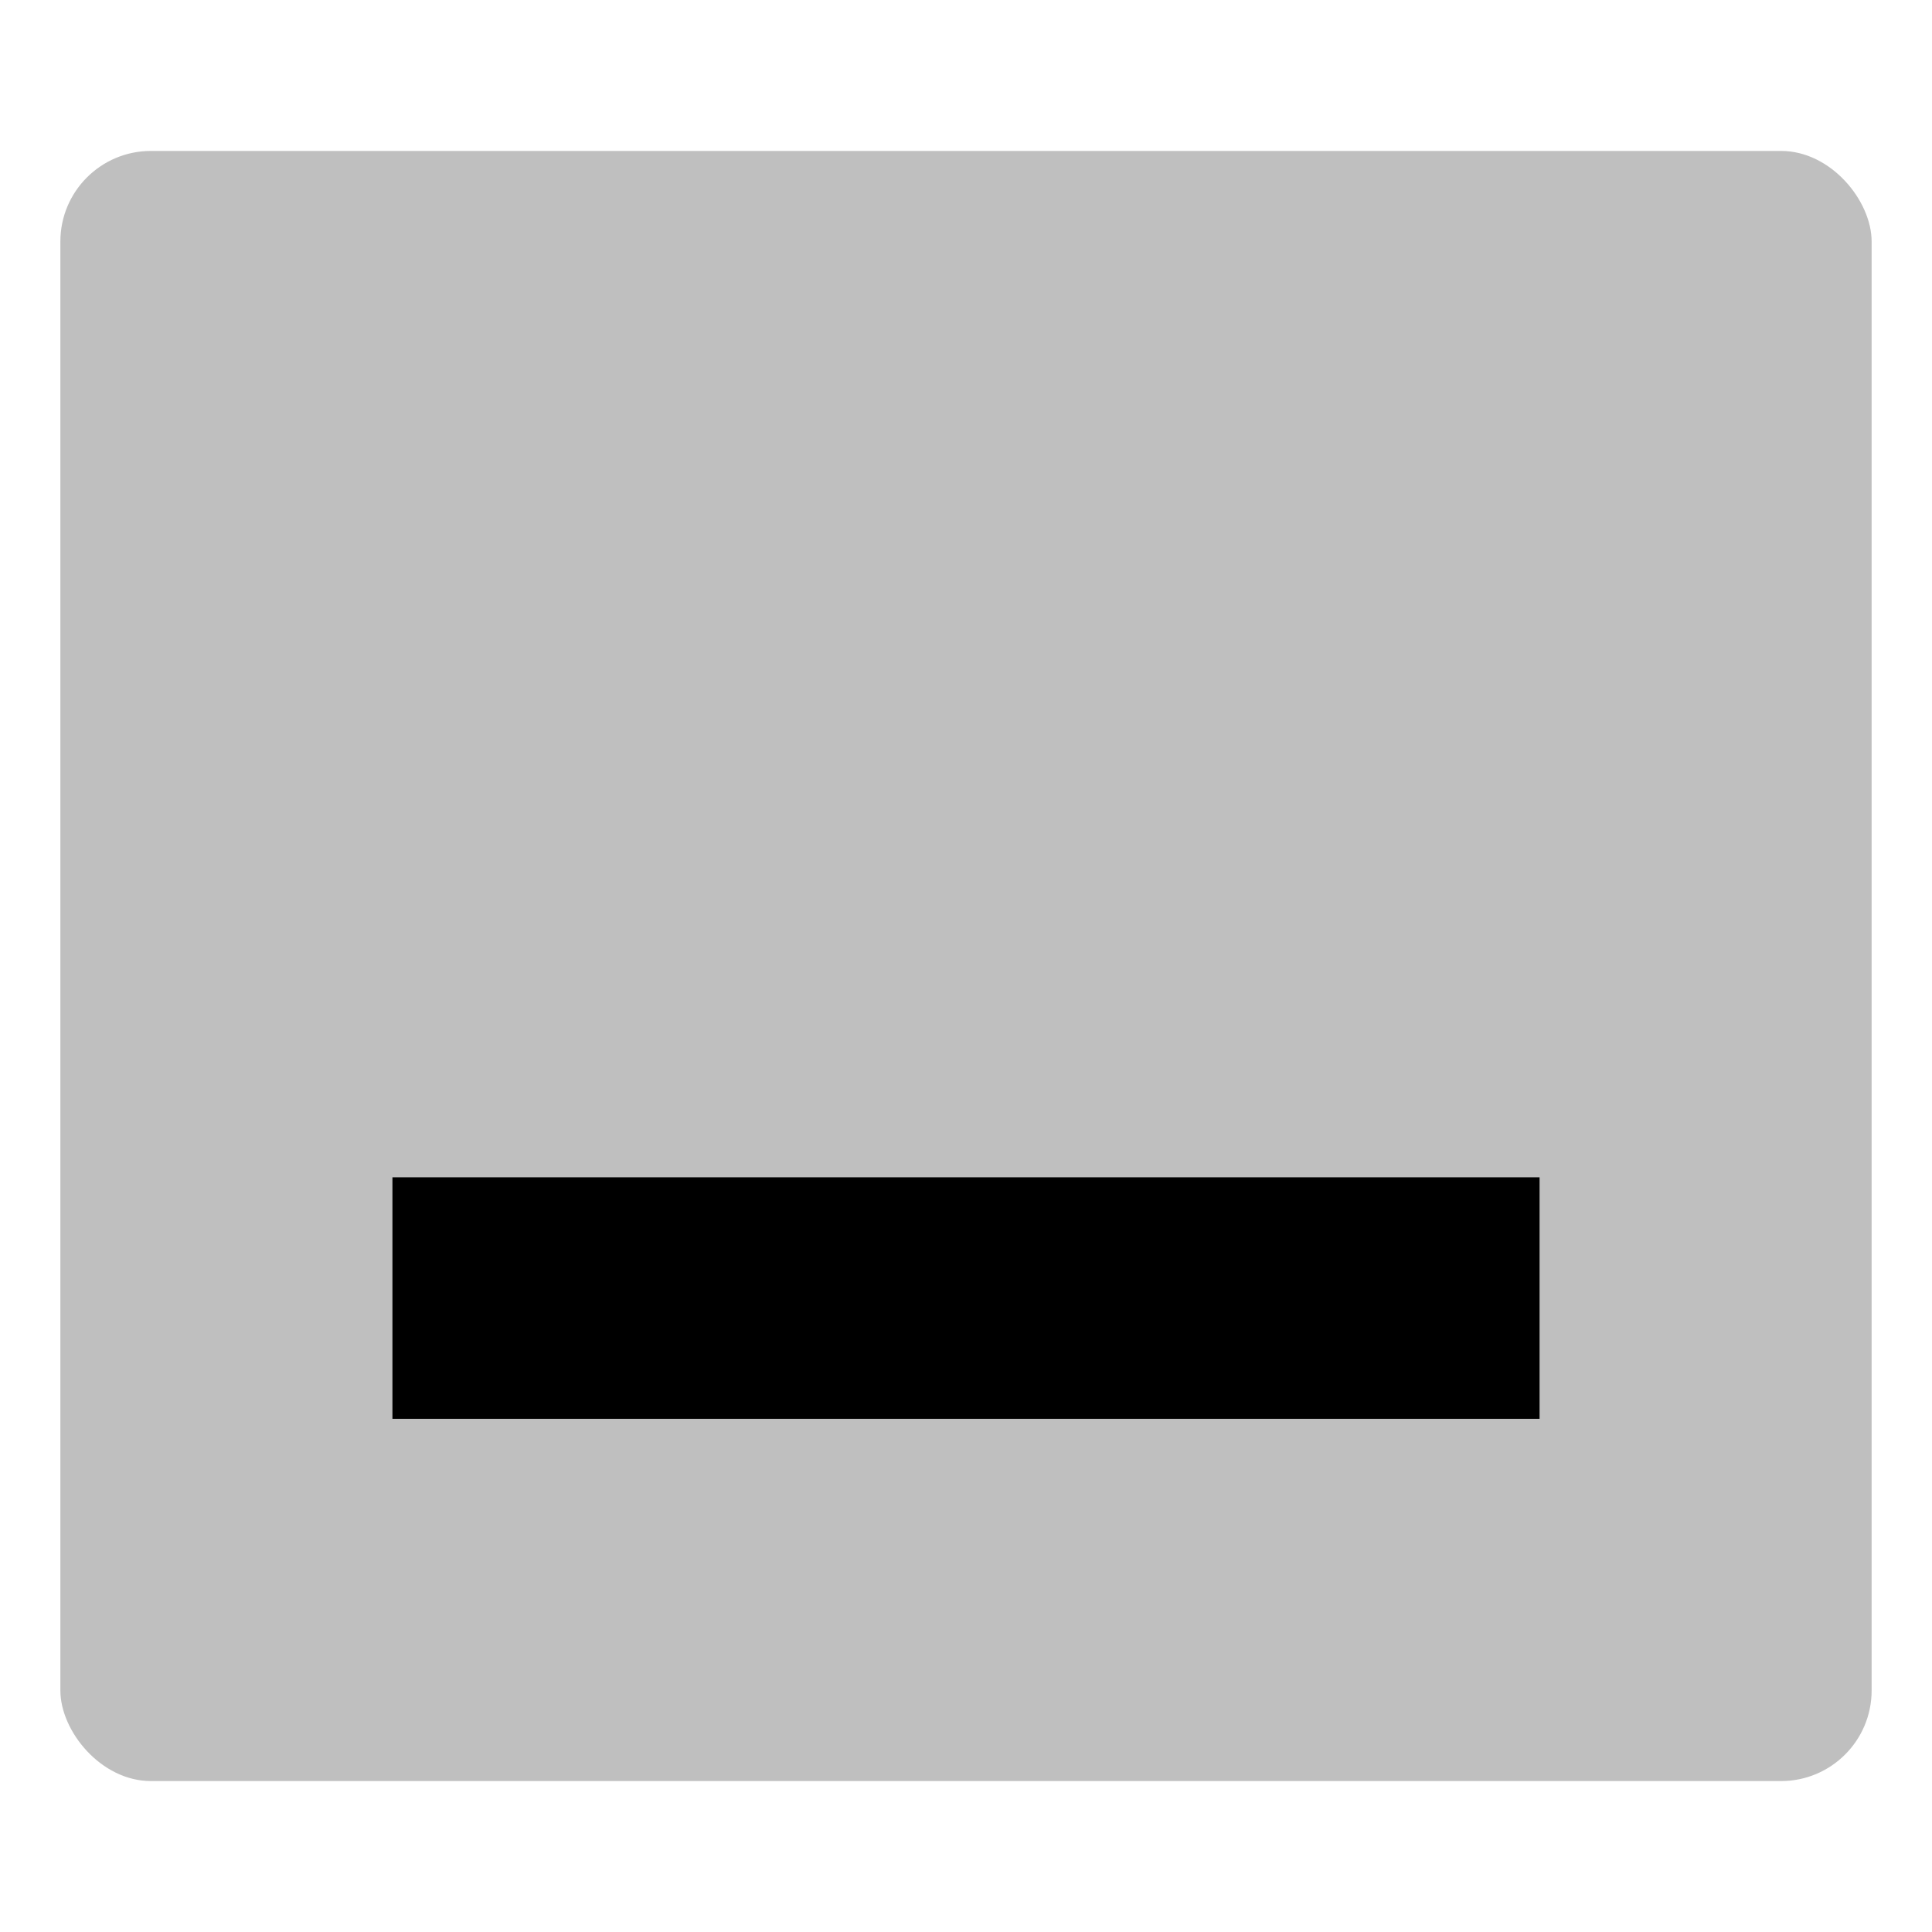 <svg id="export" xmlns="http://www.w3.org/2000/svg" viewBox="0 0 512 512">
  <defs>
    <style>
      .cls-1, .cls-2 {
        fill:currentColor;
      }

      .cls-1 {
        opacity: 0.25;
      }
    </style>
  </defs>
  <title>call-to-action</title>
  <rect class="cls-1" x="16" y="40" width="480" height="432" rx="24"/>
  <rect class="cls-2" x="104" y="312" width="304" height="64"/>
</svg>
